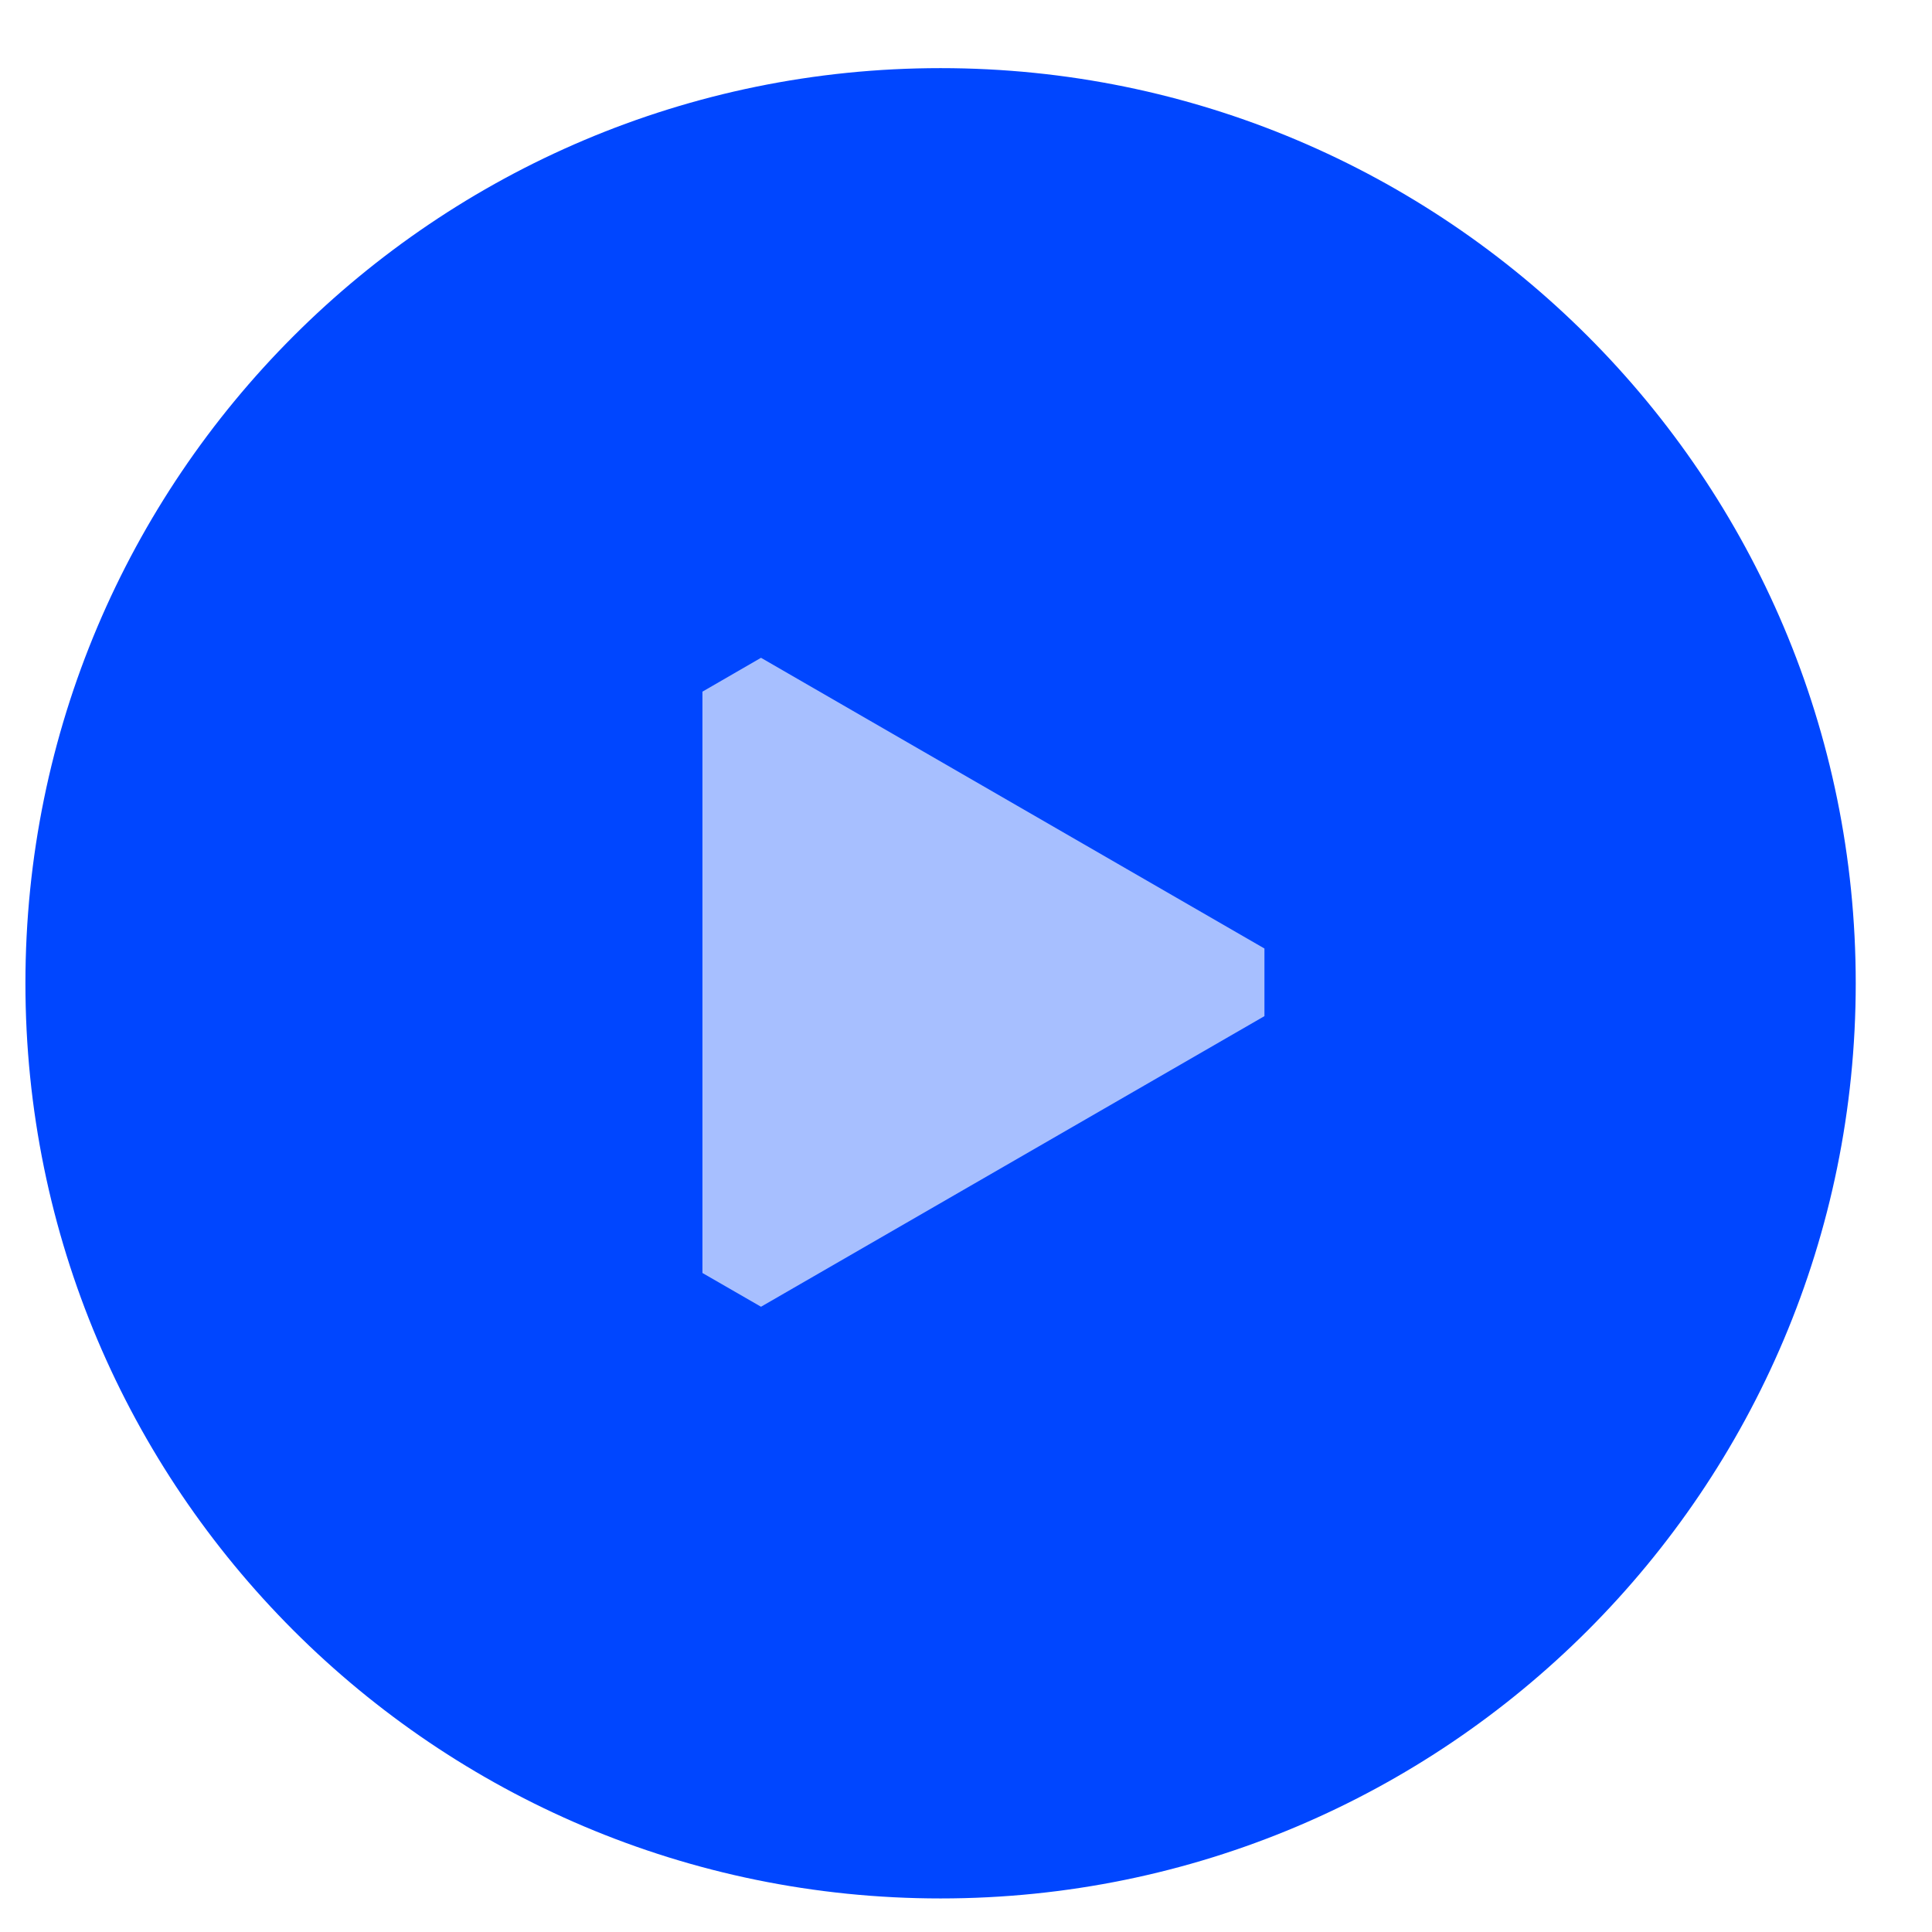 <svg xmlns="http://www.w3.org/2000/svg" xmlns:xlink="http://www.w3.org/1999/xlink" width="19" height="19" version="1.1" viewBox="0 0 19 19"><title>Selected-Button/notselected</title><g id="Symbols" fill="none" fill-rule="evenodd" stroke="none" stroke-width="1"><g id="Code-Section" transform="translate(-574, -26)"><g id="Selected-Button/notselected" transform="translate(574.25, 26.67)"><path id="Fill-2" fill="#0046FF" d="M9,18 C4.029,18 0,13.971 0,9 C0,4.029 4.029,4.52970994e-13 9,4.52970994e-13 C13.971,4.52970994e-13 18,4.029 18,9 C18,13.971 13.971,18 9,18 Z" transform="translate(9, 9) rotate(-270) translate(-9, -9)"/><polygon id="Fill-14" fill="#A7BFFF" points="6.564 11.754 12.281 11.754 12.613 11.178 9.755 6.227 9.09 6.227 6.231 11.178" transform="translate(9.422, 8.99) rotate(-270) translate(-9.422, -8.99)"/></g></g></g></svg>